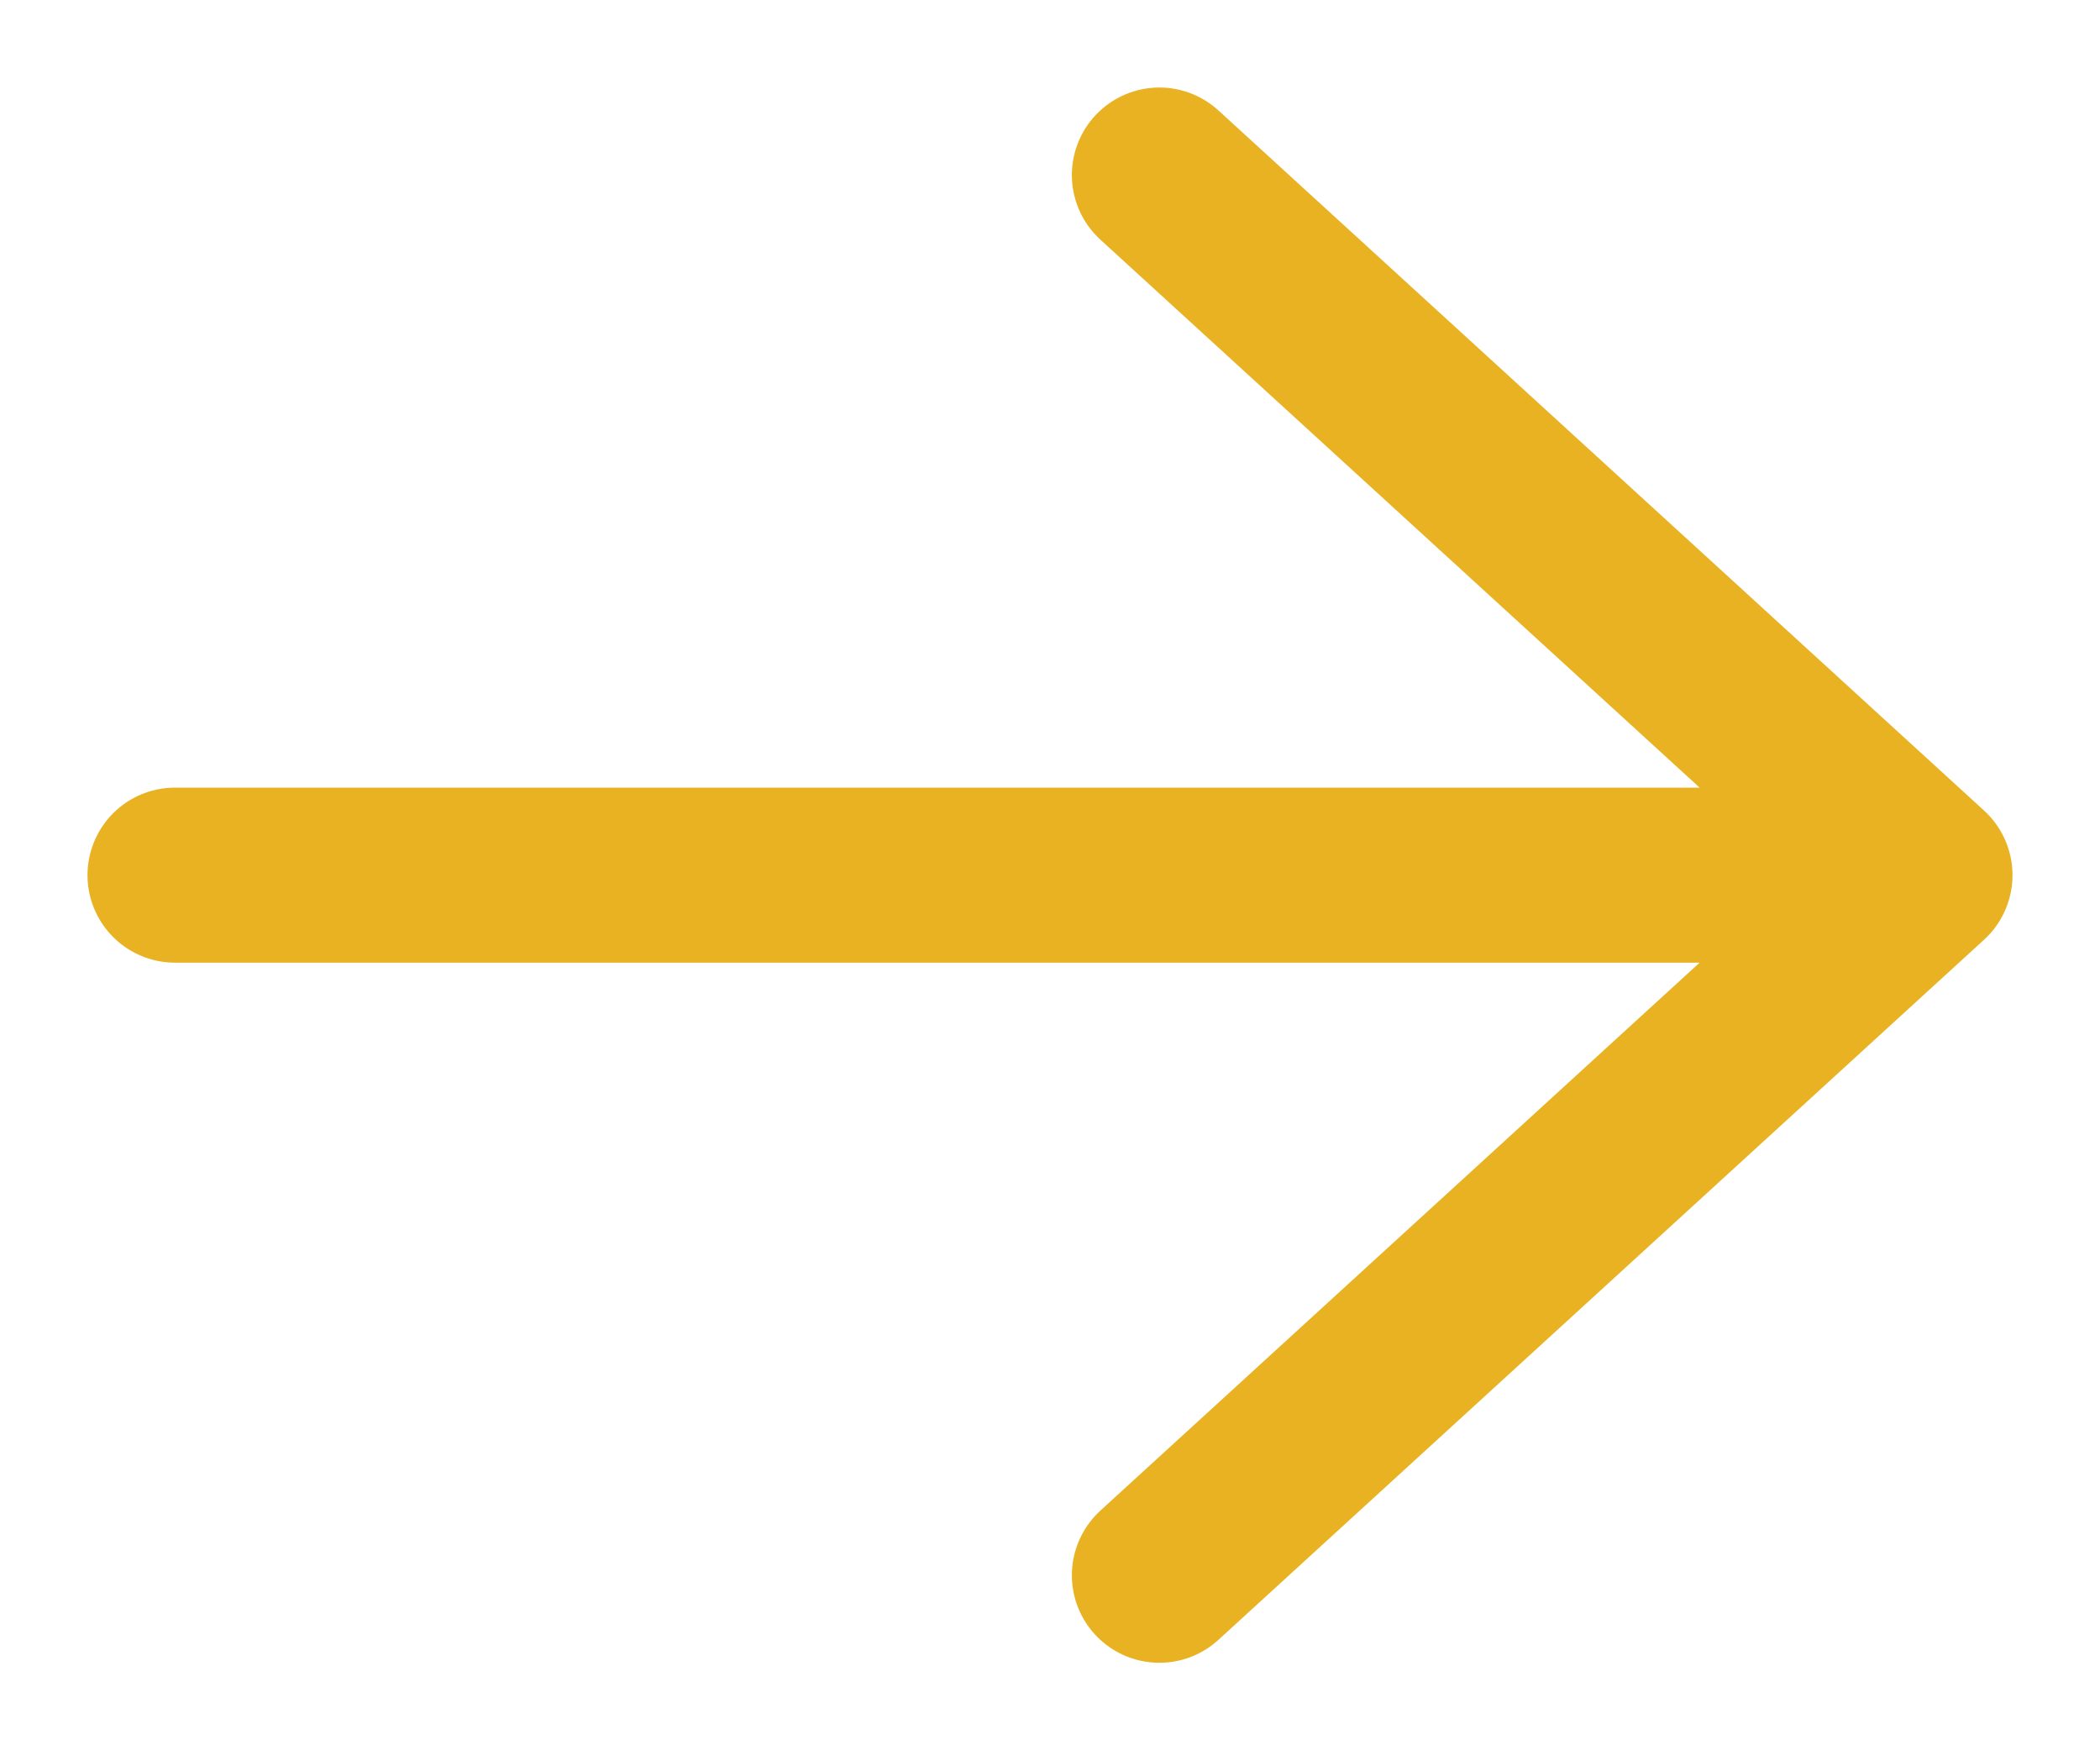 <svg width="12" height="10" viewBox="0 0 12 10" fill="none" xmlns="http://www.w3.org/2000/svg">
<path d="M6.625 9L11 5L6.625 1M11 5L1 5L11 5Z" stroke="#E8B222" stroke-linecap="round" stroke-linejoin="round"/>
</svg>
